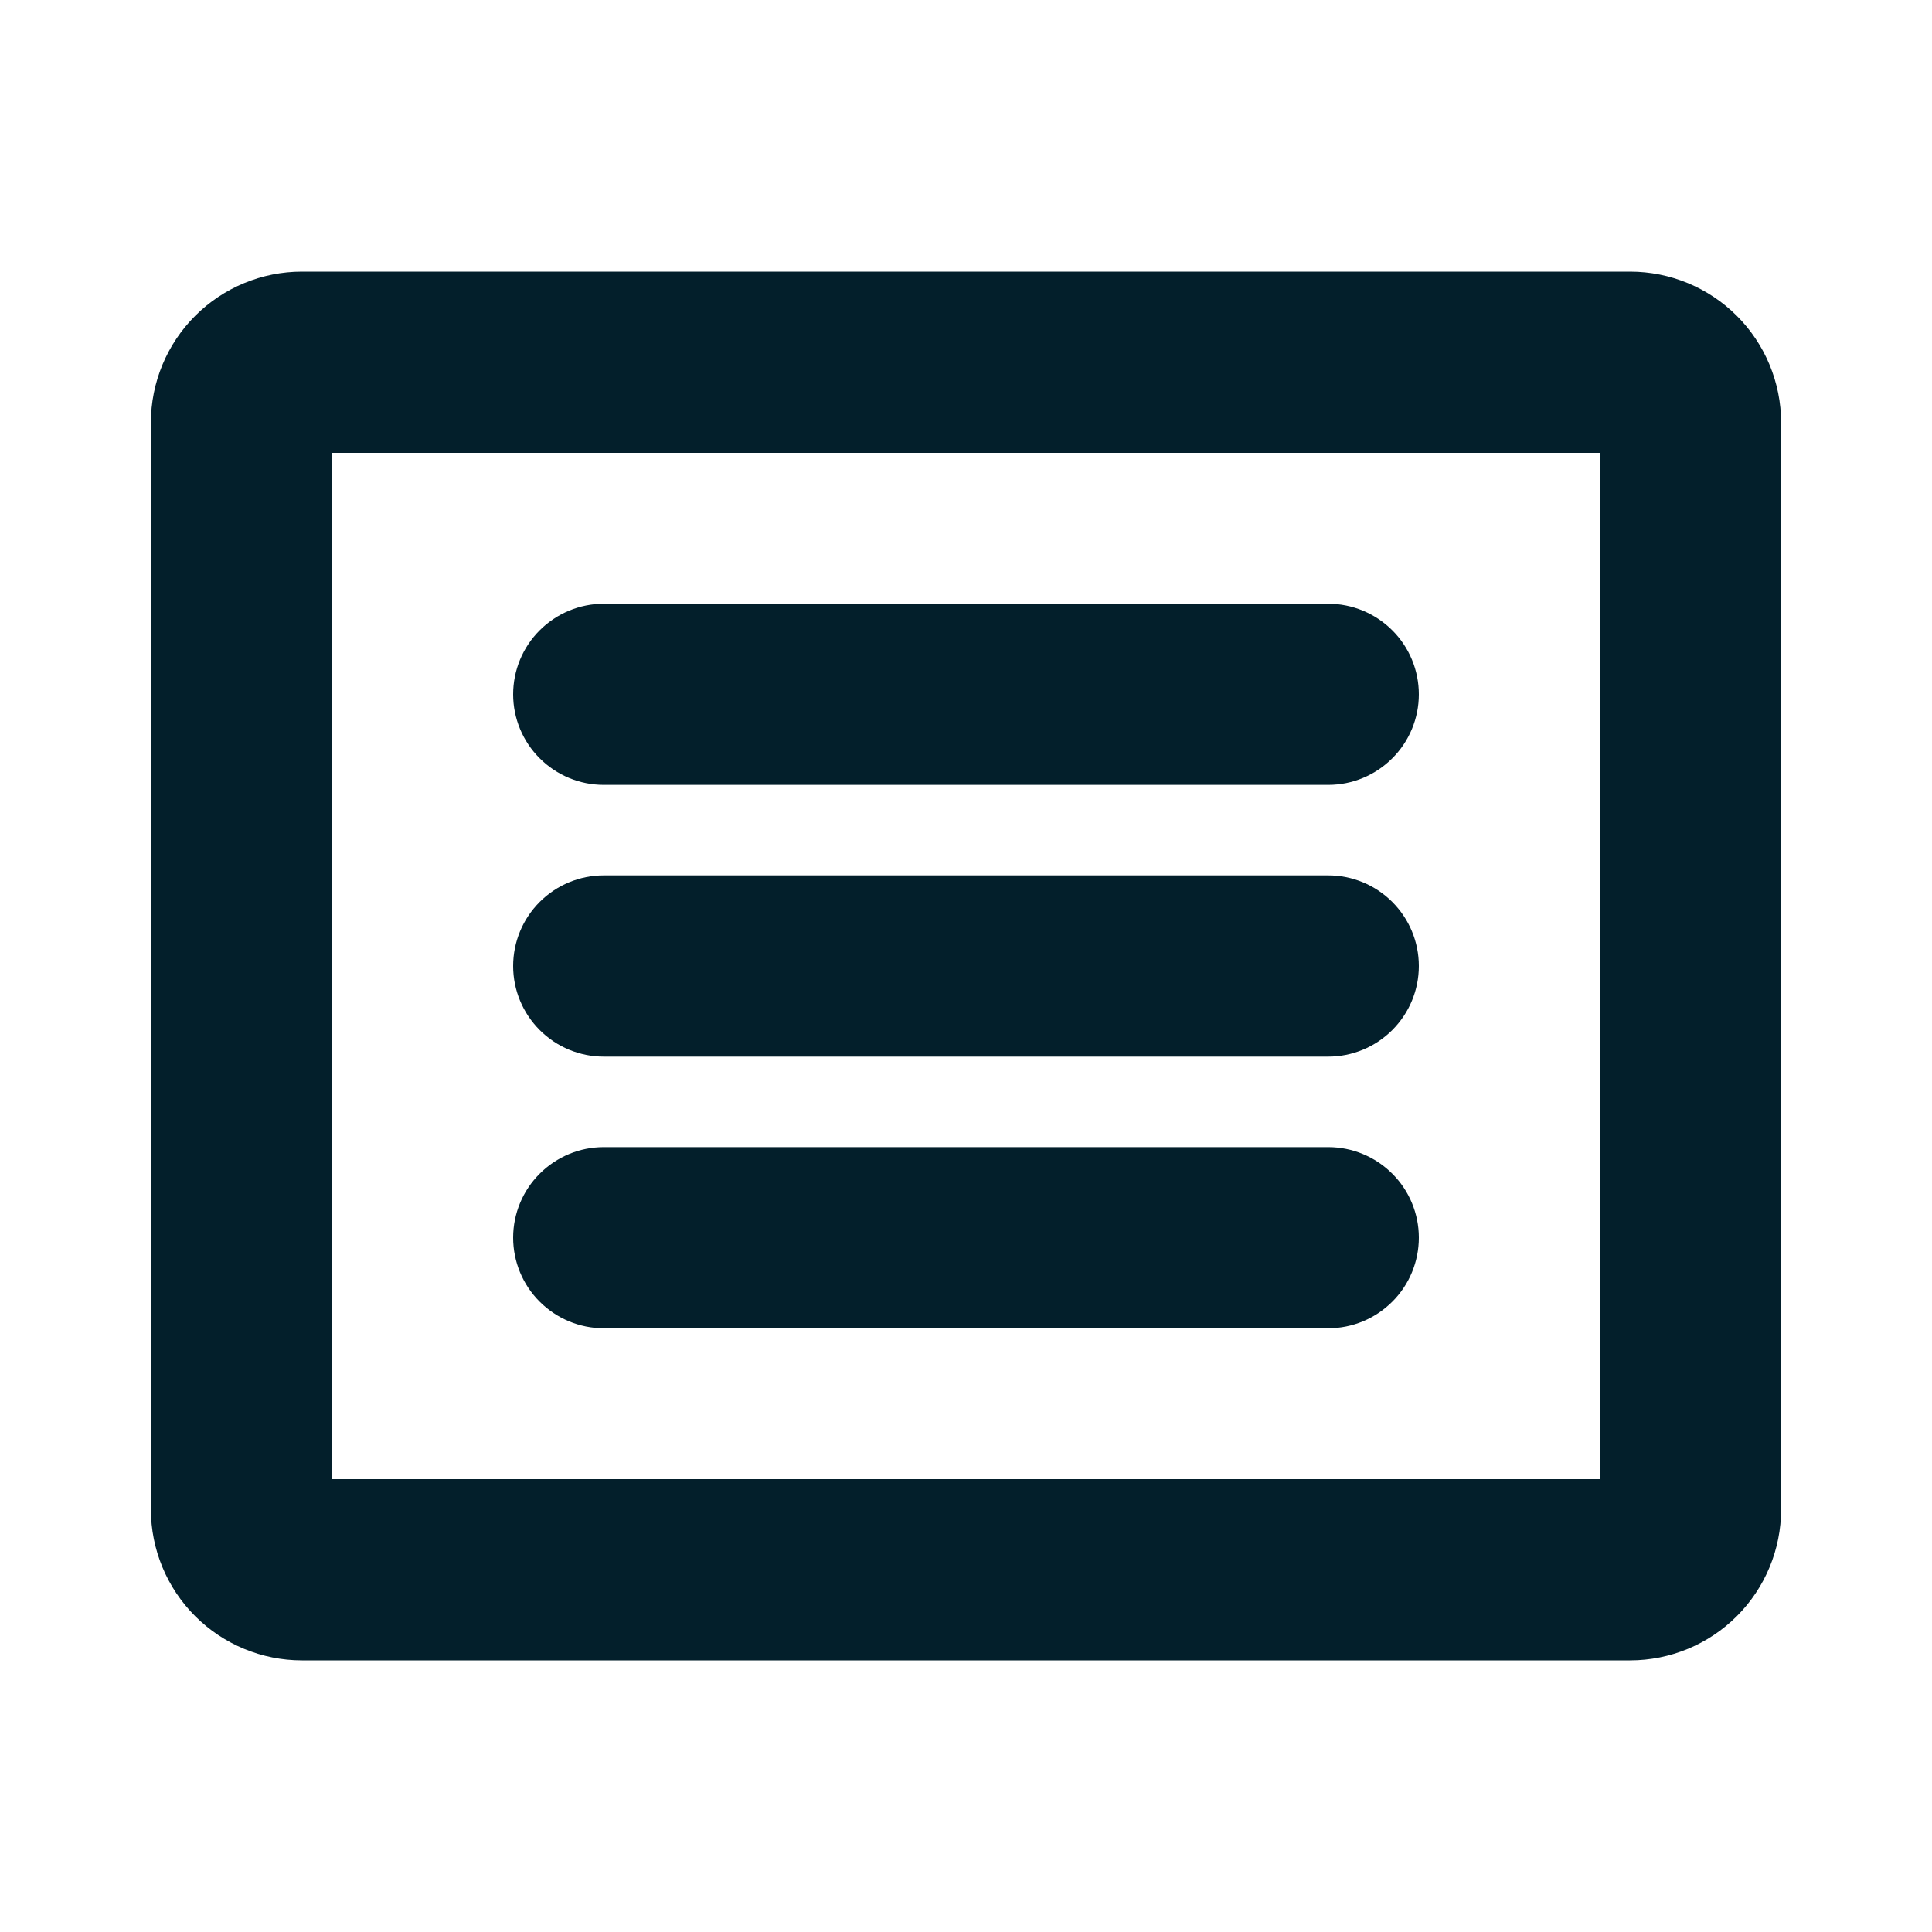 <svg width="20" height="20" viewBox="0 0 20 20" fill="none" xmlns="http://www.w3.org/2000/svg">
<path d="M16.875 2.812H3.125C2.711 2.812 2.313 2.977 2.02 3.27C1.727 3.563 1.562 3.961 1.562 4.375V15.625C1.562 16.039 1.727 16.437 2.02 16.73C2.313 17.023 2.711 17.188 3.125 17.188H16.875C17.289 17.188 17.687 17.023 17.98 16.73C18.273 16.437 18.438 16.039 18.438 15.625V4.375C18.438 3.961 18.273 3.563 17.98 3.27C17.687 2.977 17.289 2.812 16.875 2.812ZM16.562 15.312H3.438V4.688H16.562V15.312ZM5.312 7.188C5.312 6.939 5.411 6.7 5.587 6.525C5.763 6.349 6.001 6.25 6.25 6.25H13.75C13.999 6.25 14.237 6.349 14.413 6.525C14.589 6.7 14.688 6.939 14.688 7.188C14.688 7.436 14.589 7.675 14.413 7.85C14.237 8.026 13.999 8.125 13.75 8.125H6.25C6.001 8.125 5.763 8.026 5.587 7.85C5.411 7.675 5.312 7.436 5.312 7.188ZM5.312 10C5.312 9.751 5.411 9.513 5.587 9.337C5.763 9.161 6.001 9.062 6.25 9.062H13.75C13.999 9.062 14.237 9.161 14.413 9.337C14.589 9.513 14.688 9.751 14.688 10C14.688 10.249 14.589 10.487 14.413 10.663C14.237 10.839 13.999 10.938 13.75 10.938H6.25C6.001 10.938 5.763 10.839 5.587 10.663C5.411 10.487 5.312 10.249 5.312 10ZM5.312 12.812C5.312 12.564 5.411 12.325 5.587 12.15C5.763 11.974 6.001 11.875 6.25 11.875H13.75C13.999 11.875 14.237 11.974 14.413 12.15C14.589 12.325 14.688 12.564 14.688 12.812C14.688 13.061 14.589 13.3 14.413 13.475C14.237 13.651 13.999 13.75 13.75 13.75H6.25C6.001 13.75 5.763 13.651 5.587 13.475C5.411 13.3 5.312 13.061 5.312 12.812Z" fill="#031F2B"/>
</svg>
